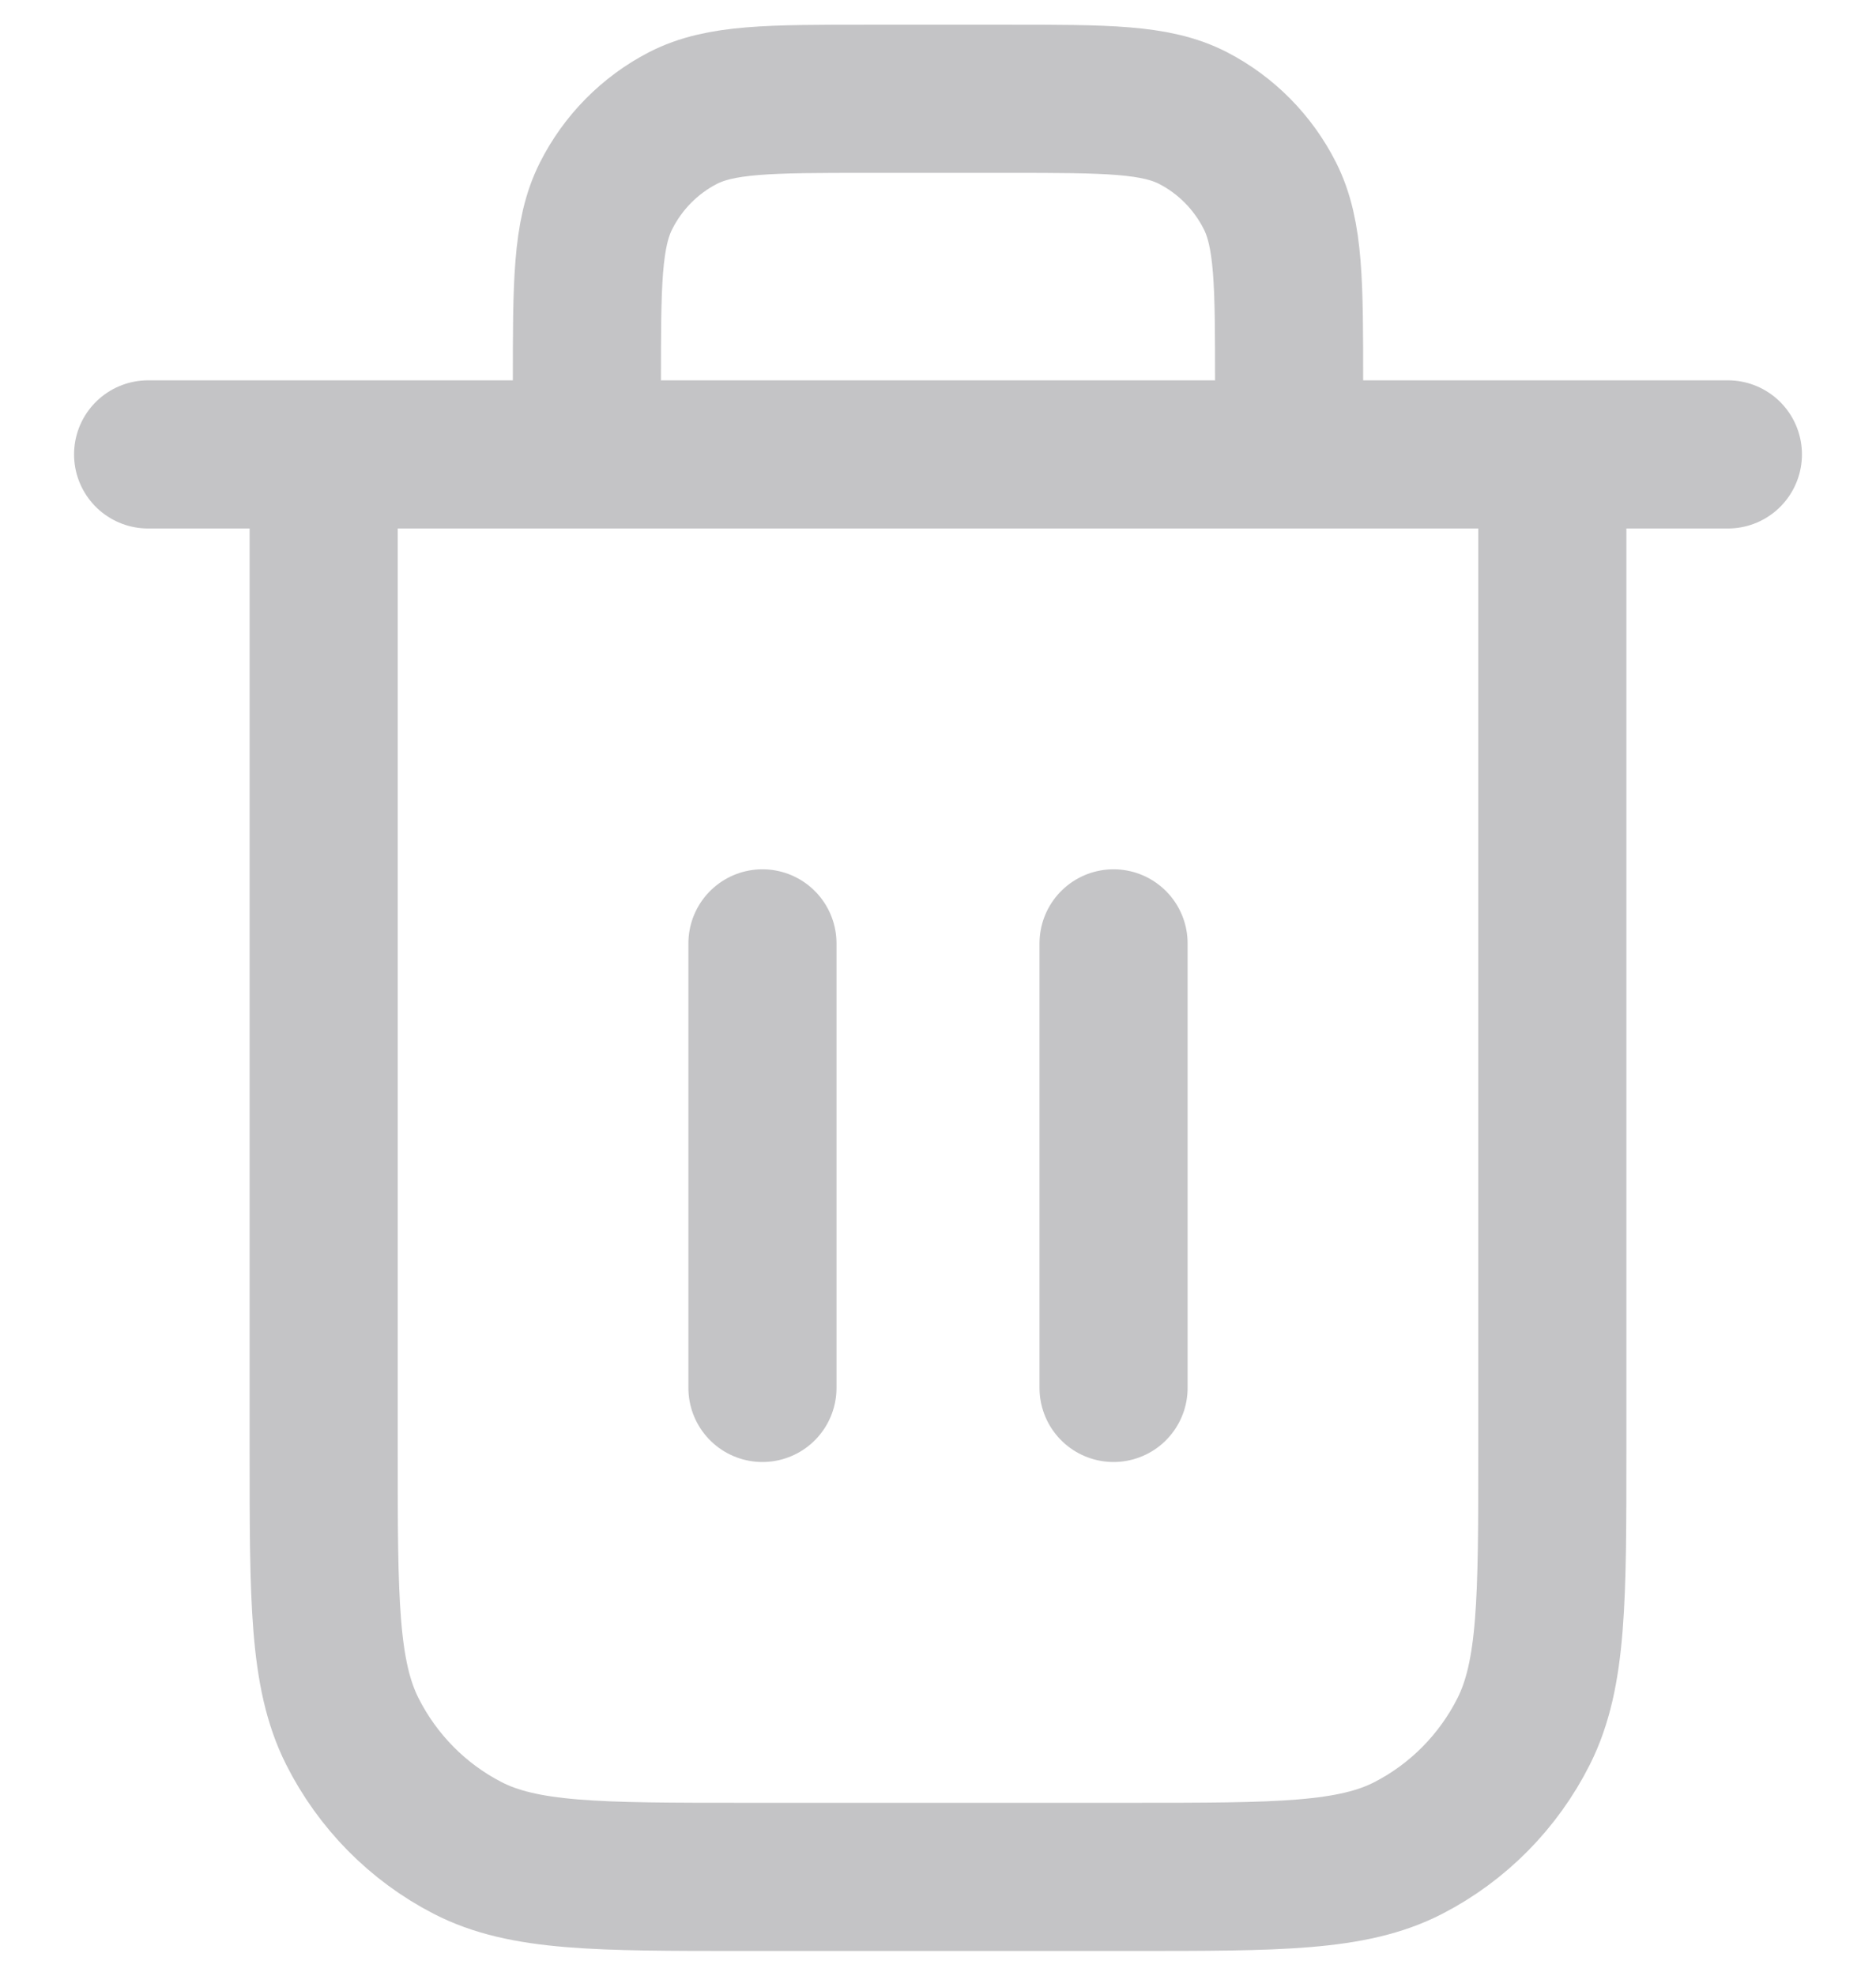 <svg width="19" height="20" viewBox="0 0 19 20" fill="none" xmlns="http://www.w3.org/2000/svg">
<path d="M13.056 4.6V3.88C13.056 2.872 13.056 2.368 12.862 1.983C12.691 1.644 12.419 1.369 12.085 1.196C11.705 1 11.207 1 10.211 1H8.789C7.793 1 7.295 1 6.915 1.196C6.581 1.369 6.309 1.644 6.138 1.983C5.944 2.368 5.944 2.872 5.944 3.88V4.6M7.722 9.55V14.05M11.278 9.55V14.05M1.5 4.6H17.5M15.722 4.6V14.68C15.722 16.192 15.722 16.948 15.432 17.526C15.176 18.034 14.768 18.447 14.266 18.706C13.696 19 12.949 19 11.456 19H7.544C6.051 19 5.304 19 4.734 18.706C4.232 18.447 3.824 18.034 3.568 17.526C3.278 16.948 3.278 16.192 3.278 14.68V4.6" stroke="#C4C4C6" stroke-width="1.5" stroke-linecap="round" stroke-linejoin="round"/>
</svg>
